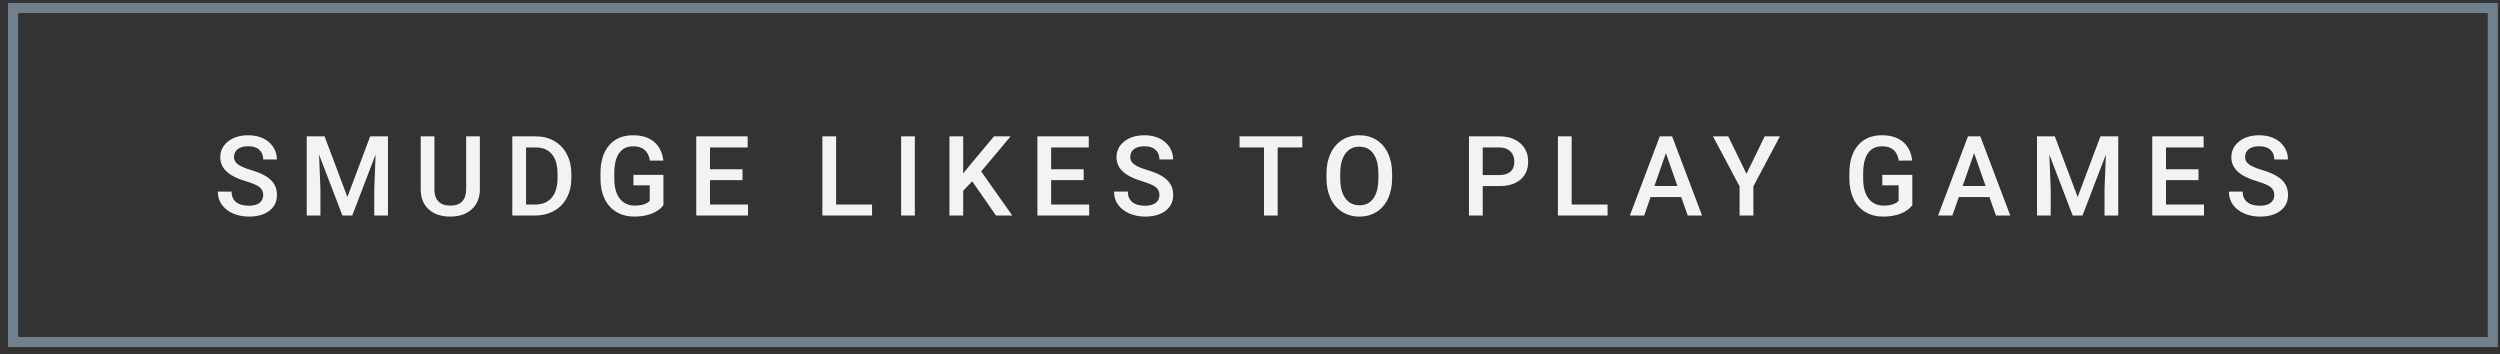 <svg width="247" height="35" viewBox="0 0 247 35" fill="none" xmlns="http://www.w3.org/2000/svg">
<rect x="0" y="0" width="247" height="35" fill="#333333" stroke="none"/>
<path d="M1.788 0.792H1.288V1.292L1.288 33.292V33.792H1.788L245.788 33.792H246.288V33.292V1.292V0.792H245.788L1.788 0.792Z" stroke="#BCE2FE" stroke-opacity="0.44"/>
<path opacity="0.94" d="M26.004 19.278C26.004 18.934 25.882 18.669 25.639 18.483C25.399 18.297 24.964 18.108 24.333 17.919C23.703 17.729 23.202 17.518 22.829 17.285C22.117 16.837 21.761 16.254 21.761 15.534C21.761 14.904 22.017 14.384 22.529 13.976C23.044 13.568 23.712 13.364 24.532 13.364C25.076 13.364 25.562 13.464 25.988 13.665C26.414 13.865 26.749 14.152 26.992 14.524C27.236 14.893 27.357 15.303 27.357 15.754H26.004C26.004 15.346 25.875 15.027 25.617 14.798C25.363 14.565 24.998 14.449 24.521 14.449C24.077 14.449 23.732 14.544 23.485 14.734C23.241 14.923 23.119 15.188 23.119 15.529C23.119 15.815 23.252 16.055 23.517 16.248C23.782 16.438 24.219 16.624 24.828 16.807C25.436 16.986 25.925 17.192 26.294 17.425C26.663 17.654 26.933 17.919 27.105 18.22C27.277 18.517 27.363 18.866 27.363 19.267C27.363 19.919 27.112 20.438 26.611 20.825C26.113 21.208 25.436 21.399 24.58 21.399C24.015 21.399 23.494 21.295 23.017 21.088C22.545 20.876 22.176 20.586 21.911 20.218C21.65 19.849 21.519 19.419 21.519 18.928H22.878C22.878 19.372 23.025 19.716 23.318 19.96C23.612 20.203 24.033 20.325 24.58 20.325C25.053 20.325 25.408 20.23 25.644 20.04C25.884 19.847 26.004 19.593 26.004 19.278ZM32.067 13.471L34.323 19.466L36.573 13.471H38.33V21.292H36.976V18.714L37.11 15.265L34.801 21.292H33.828L31.524 15.271L31.659 18.714V21.292H30.305V13.471L32.067 13.471ZM47.411 13.471V18.698C47.411 19.528 47.144 20.187 46.611 20.674C46.081 21.157 45.374 21.399 44.489 21.399C43.594 21.399 42.883 21.161 42.357 20.685C41.83 20.205 41.567 19.541 41.567 18.692V13.471H42.921V18.703C42.921 19.226 43.053 19.625 43.318 19.901C43.583 20.176 43.974 20.314 44.489 20.314C45.535 20.314 46.057 19.763 46.057 18.66V13.471H47.411ZM50.617 21.292V13.471H52.926C53.617 13.471 54.23 13.625 54.763 13.933C55.3 14.241 55.715 14.678 56.009 15.244C56.303 15.81 56.45 16.458 56.45 17.188V17.58C56.45 18.322 56.301 18.973 56.004 19.535C55.71 20.098 55.289 20.531 54.742 20.835C54.197 21.14 53.572 21.292 52.867 21.292H50.617ZM51.975 14.567V20.207H52.862C53.574 20.207 54.12 19.985 54.5 19.541C54.883 19.093 55.078 18.452 55.085 17.618V17.183C55.085 16.334 54.901 15.686 54.532 15.239C54.163 14.791 53.628 14.567 52.926 14.567H51.975ZM65.547 20.277C65.264 20.645 64.872 20.925 64.371 21.114C63.87 21.304 63.3 21.399 62.663 21.399C62.008 21.399 61.428 21.251 60.923 20.953C60.418 20.656 60.028 20.232 59.752 19.68C59.48 19.125 59.338 18.479 59.328 17.741V17.129C59.328 15.947 59.61 15.025 60.176 14.363C60.742 13.697 61.532 13.364 62.545 13.364C63.415 13.364 64.106 13.579 64.618 14.008C65.13 14.438 65.438 15.058 65.542 15.867H64.21C64.059 14.925 63.513 14.454 62.572 14.454C61.963 14.454 61.499 14.675 61.181 15.115C60.865 15.552 60.703 16.195 60.692 17.043V17.645C60.692 18.49 60.869 19.147 61.224 19.616C61.582 20.081 62.078 20.314 62.711 20.314C63.406 20.314 63.9 20.157 64.194 19.842V18.311H62.582V17.279H65.547V20.277ZM73.361 17.8H70.149V20.207H73.904V21.292H68.79V13.471H73.866V14.567H70.149V16.726H73.361V17.8ZM82.608 20.207H86.159V21.292H81.249V13.471H82.608V20.207ZM90.385 21.292H89.031V13.471H90.385V21.292ZM96.05 17.913L95.164 18.853V21.292H93.805V13.471L95.164 13.471V17.14L95.916 16.211L98.204 13.471H99.847L96.942 16.936L100.014 21.292H98.403L96.05 17.913ZM107.065 17.8H103.853V20.207H107.608V21.292H102.495V13.471H107.57V14.567H103.853V16.726H107.065V17.8ZM114.552 19.278C114.552 18.934 114.43 18.669 114.186 18.483C113.946 18.297 113.511 18.108 112.881 17.919C112.251 17.729 111.75 17.518 111.377 17.285C110.665 16.837 110.308 16.254 110.308 15.534C110.308 14.904 110.564 14.384 111.077 13.976C111.592 13.568 112.26 13.364 113.08 13.364C113.624 13.364 114.109 13.464 114.536 13.665C114.962 13.865 115.296 14.152 115.54 14.524C115.783 14.893 115.905 15.303 115.905 15.754L114.552 15.754C114.552 15.346 114.423 15.027 114.165 14.798C113.911 14.565 113.545 14.449 113.069 14.449C112.625 14.449 112.28 14.544 112.033 14.734C111.789 14.923 111.667 15.188 111.667 15.529C111.667 15.815 111.8 16.055 112.065 16.248C112.33 16.438 112.767 16.624 113.375 16.807C113.984 16.986 114.473 17.192 114.842 17.425C115.21 17.654 115.481 17.919 115.653 18.22C115.825 18.517 115.911 18.866 115.911 19.267C115.911 19.919 115.66 20.438 115.159 20.825C114.661 21.208 113.984 21.399 113.128 21.399C112.563 21.399 112.042 21.295 111.565 21.088C111.093 20.876 110.724 20.586 110.459 20.218C110.197 19.849 110.067 19.419 110.067 18.928H111.426C111.426 19.372 111.572 19.716 111.866 19.96C112.16 20.203 112.58 20.325 113.128 20.325C113.601 20.325 113.955 20.23 114.192 20.04C114.432 19.847 114.552 19.593 114.552 19.278ZM128.67 14.567H126.232V21.292H124.884V14.567H122.467V13.471H128.67V14.567ZM137.542 17.586C137.542 18.352 137.41 19.025 137.145 19.605C136.88 20.182 136.5 20.626 136.006 20.937C135.516 21.245 134.95 21.399 134.309 21.399C133.675 21.399 133.109 21.245 132.612 20.937C132.118 20.626 131.734 20.183 131.462 19.611C131.194 19.038 131.058 18.377 131.054 17.629V17.188C131.054 16.425 131.188 15.752 131.457 15.169C131.729 14.585 132.11 14.139 132.601 13.831C133.095 13.52 133.661 13.364 134.298 13.364C134.936 13.364 135.5 13.518 135.99 13.826C136.484 14.13 136.866 14.571 137.134 15.147C137.403 15.72 137.539 16.388 137.542 17.151V17.586ZM136.183 17.177C136.183 16.311 136.019 15.647 135.689 15.185C135.363 14.723 134.9 14.492 134.298 14.492C133.711 14.492 133.251 14.723 132.918 15.185C132.588 15.643 132.42 16.293 132.413 17.134V17.586C132.413 18.445 132.579 19.109 132.912 19.578C133.249 20.047 133.715 20.282 134.309 20.282C134.911 20.282 135.372 20.053 135.695 19.595C136.021 19.136 136.183 18.467 136.183 17.586V17.177ZM146.494 18.386V21.292H145.135V13.471H148.127C149.001 13.471 149.693 13.699 150.205 14.154C150.721 14.608 150.979 15.21 150.979 15.958C150.979 16.724 150.726 17.321 150.222 17.747C149.72 18.173 149.017 18.386 148.111 18.386H146.494ZM146.494 17.296H148.127C148.61 17.296 148.979 17.183 149.233 16.957C149.488 16.728 149.615 16.399 149.615 15.969C149.615 15.546 149.486 15.21 149.228 14.959C148.97 14.705 148.616 14.574 148.164 14.567H146.494V17.296ZM155.28 20.207H158.83V21.292H153.921V13.471H155.28V20.207ZM166.107 19.471H163.078L162.444 21.292H161.032L163.986 13.471H165.205L168.164 21.292H166.746L166.107 19.471ZM163.459 18.375H165.726L164.593 15.131L163.459 18.375ZM172.552 17.177L174.351 13.471H175.855L173.234 18.413V21.292H171.87V18.413L169.243 13.471H170.752L172.552 17.177ZM188.937 20.277C188.654 20.645 188.262 20.925 187.761 21.114C187.259 21.304 186.69 21.399 186.053 21.399C185.397 21.399 184.817 21.251 184.312 20.953C183.807 20.656 183.417 20.232 183.141 19.68C182.869 19.125 182.728 18.479 182.717 17.741V17.129C182.717 15.947 183 15.025 183.566 14.363C184.132 13.697 184.921 13.364 185.934 13.364C186.805 13.364 187.496 13.579 188.008 14.008C188.52 14.438 188.828 15.058 188.932 15.867H187.599C187.449 14.925 186.903 14.454 185.961 14.454C185.353 14.454 184.889 14.675 184.57 15.115C184.255 15.552 184.092 16.195 184.081 17.043V17.645C184.081 18.49 184.259 19.147 184.613 19.616C184.971 20.081 185.467 20.314 186.101 20.314C186.796 20.314 187.29 20.157 187.583 19.842V18.311H185.972V17.279H188.937V20.277ZM196.557 19.471H193.528L192.894 21.292H191.482L194.436 13.471H195.655L198.615 21.292H197.197L196.557 19.471ZM193.91 18.375H196.176L195.043 15.131L193.91 18.375ZM203.018 13.471L205.274 19.466L207.524 13.471H209.281V21.292H207.927V18.714L208.061 15.265L205.752 21.292H204.78L202.475 15.271L202.61 18.714V21.292H201.256V13.471H203.018ZM217.213 17.8H214.001V20.207H217.755V21.292H212.642V13.471H217.718V14.567H214.001V16.726H217.213V17.8ZM224.699 19.278C224.699 18.934 224.577 18.669 224.334 18.483C224.094 18.297 223.659 18.108 223.029 17.919C222.398 17.729 221.897 17.518 221.525 17.285C220.812 16.837 220.456 16.254 220.456 15.534C220.456 14.904 220.712 14.384 221.224 13.976C221.74 13.568 222.407 13.364 223.227 13.364C223.772 13.364 224.257 13.464 224.683 13.665C225.109 13.865 225.444 14.152 225.687 14.524C225.931 14.893 226.053 15.303 226.053 15.754H224.699C224.699 15.346 224.57 15.027 224.312 14.798C224.058 14.565 223.693 14.449 223.217 14.449C222.773 14.449 222.427 14.544 222.18 14.734C221.937 14.923 221.815 15.188 221.815 15.529C221.815 15.815 221.947 16.055 222.212 16.248C222.477 16.438 222.914 16.624 223.523 16.807C224.132 16.986 224.62 17.192 224.989 17.425C225.358 17.654 225.628 17.919 225.8 18.22C225.972 18.517 226.058 18.866 226.058 19.267C226.058 19.919 225.807 20.438 225.306 20.825C224.808 21.208 224.132 21.399 223.276 21.399C222.71 21.399 222.189 21.295 221.713 21.088C221.24 20.876 220.871 20.586 220.606 20.218C220.345 19.849 220.214 19.419 220.214 18.928H221.573C221.573 19.372 221.72 19.716 222.014 19.96C222.307 20.203 222.728 20.325 223.276 20.325C223.748 20.325 224.103 20.23 224.339 20.04C224.579 19.847 224.699 19.593 224.699 19.278Z" fill="white"/>
</svg>
